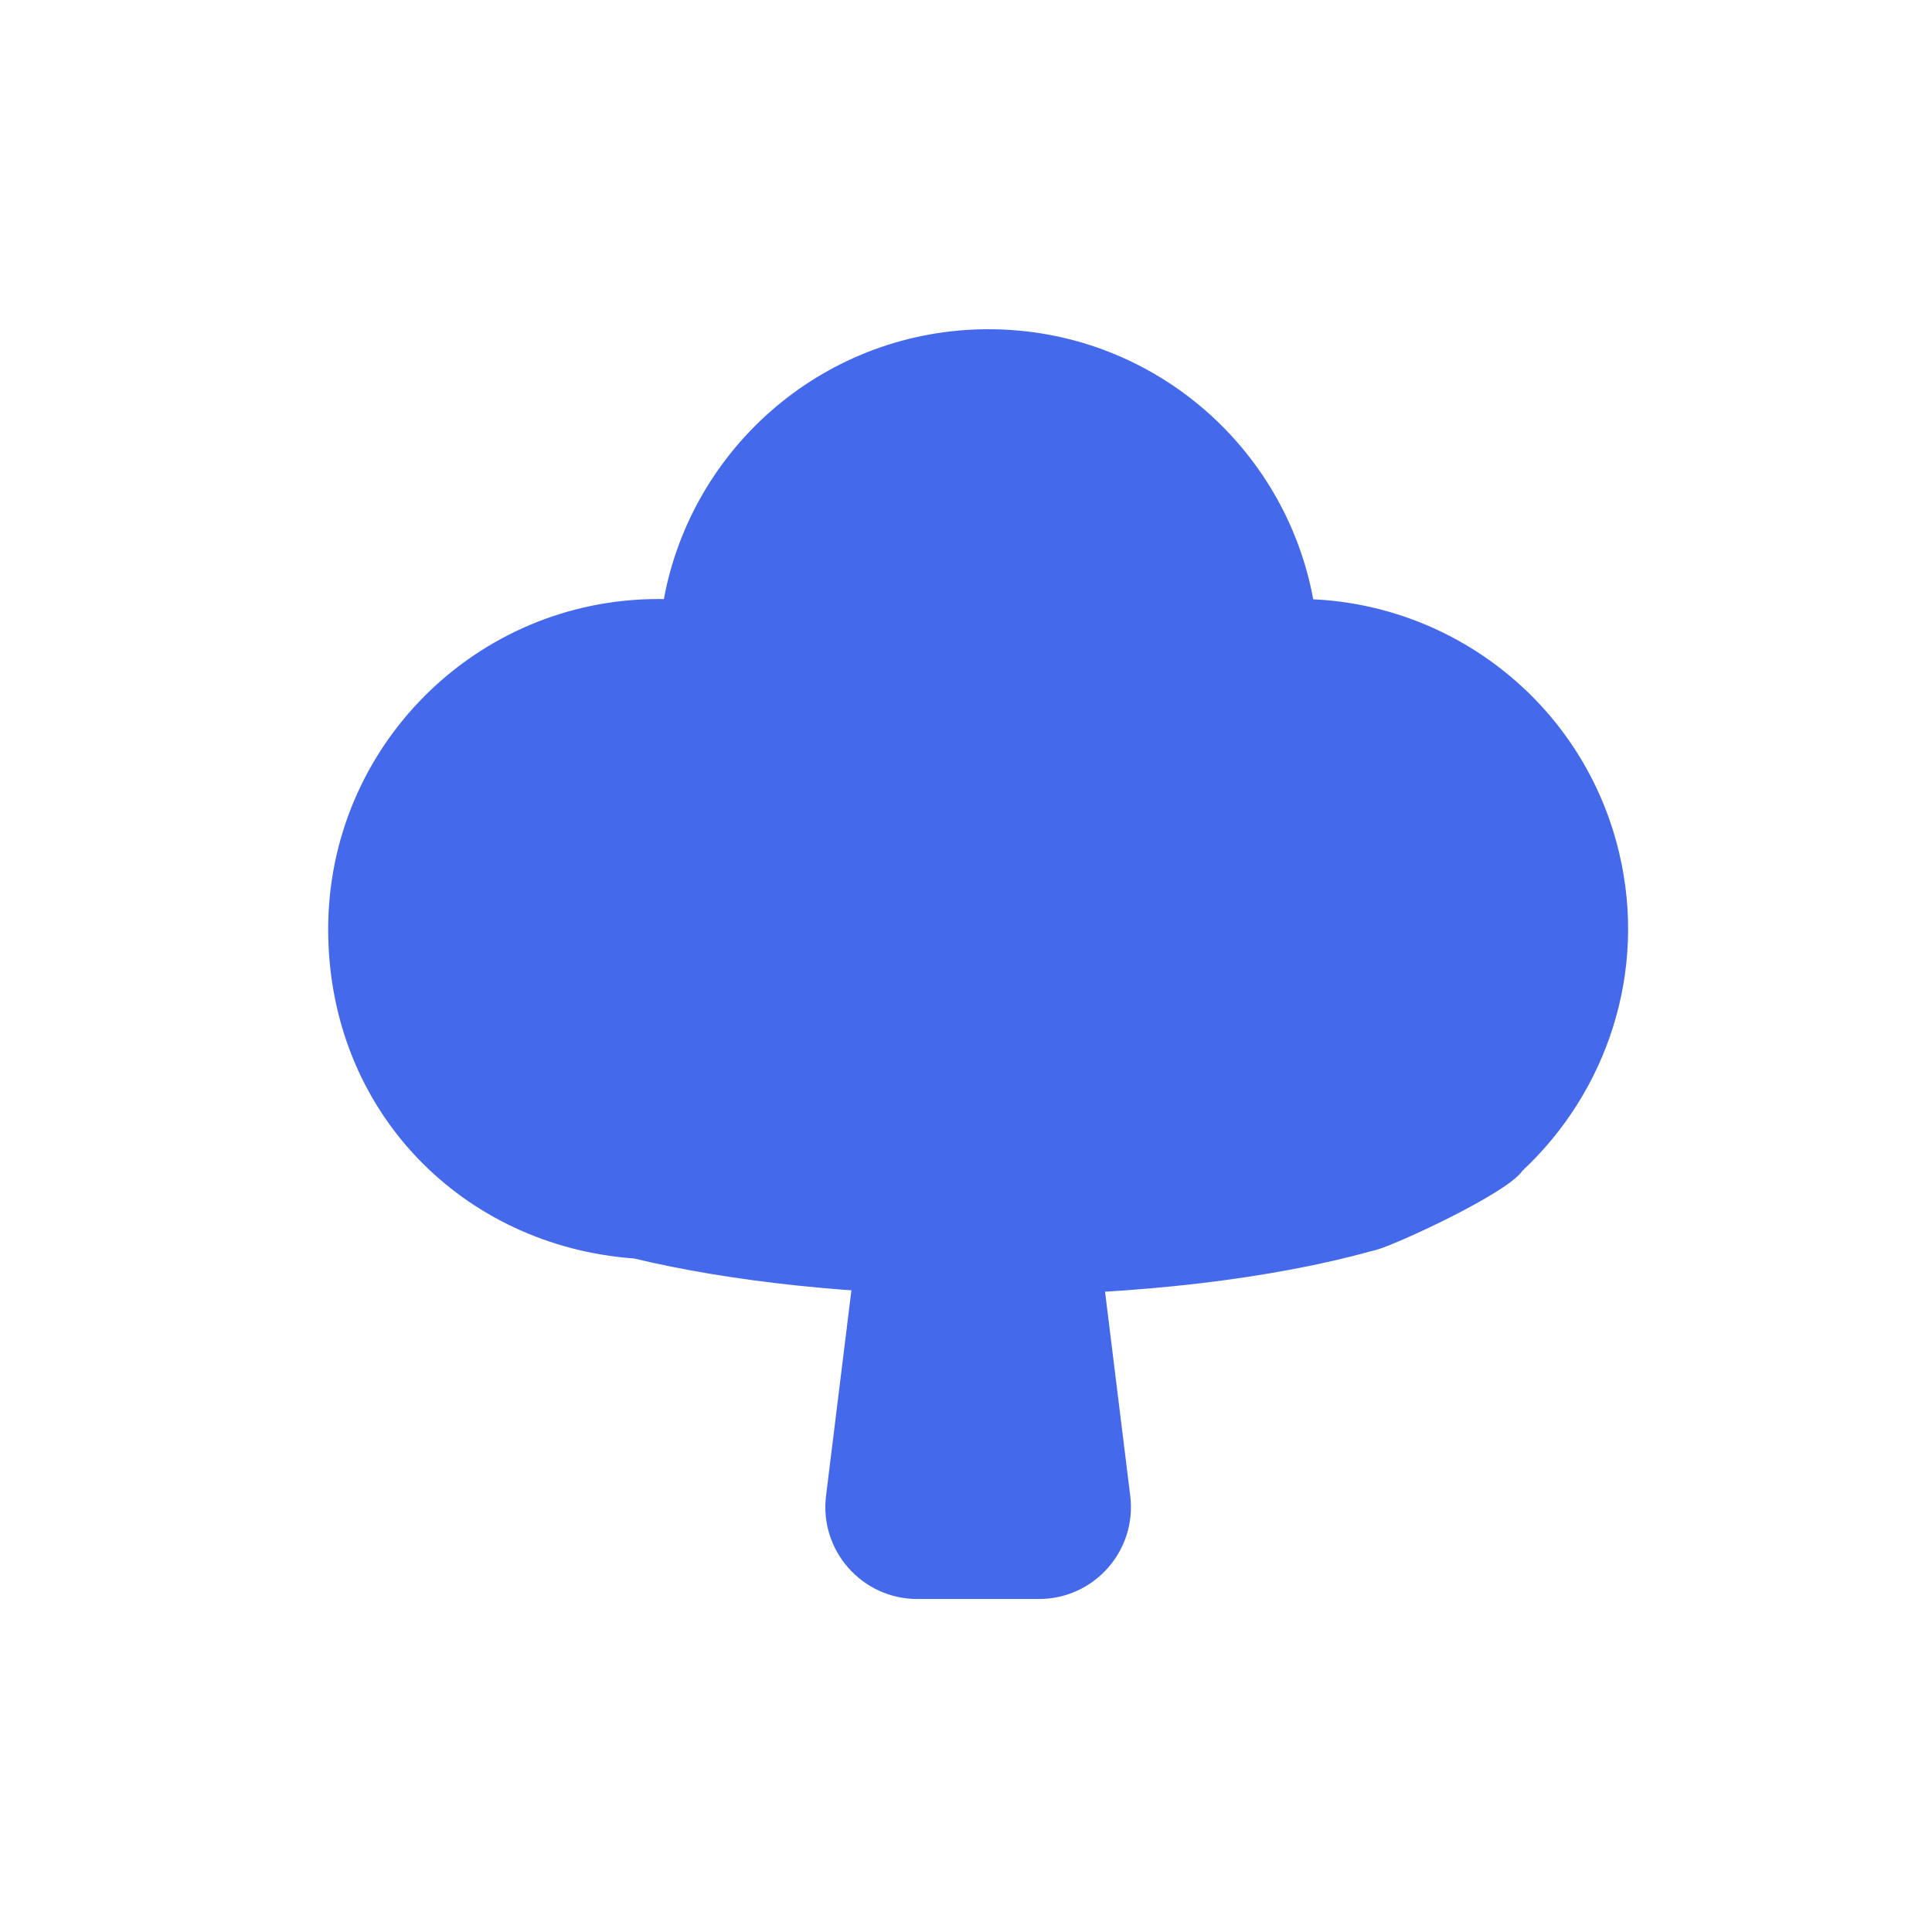 <?xml version="1.0" standalone="no"?><!DOCTYPE svg PUBLIC "-//W3C//DTD SVG 1.1//EN" "http://www.w3.org/Graphics/SVG/1.1/DTD/svg11.dtd"><svg t="1743218577418" class="icon" viewBox="0 0 1024 1024" version="1.1" xmlns="http://www.w3.org/2000/svg" p-id="2012" xmlns:xlink="http://www.w3.org/1999/xlink" width="200" height="200"><path d="M550.68 847.5h-64.49c-29.29 0-51.96-25.65-48.37-54.71l18.09-146.52c3.02-24.42 23.76-42.77 48.37-42.77h28.31c24.61 0 45.36 18.34 48.37 42.77l18.09 146.52c3.59 29.07-19.09 54.71-48.37 54.71z" fill="#446aeb" p-id="2013"></path><path d="M858.12 451.71c-18.59-77.58-86.19-130.58-162.08-134.06-14.98-81.44-86.33-143.15-172.1-143.15s-157.06 61.65-172.08 143.04c-0.97-0.02-1.95-0.04-2.92-0.04-96.65 0-175 78.35-175 175s71.53 167.98 162.21 174.53c50.42 12.13 116.04 19.47 187.79 19.47 79.35 0 151.2-8.97 203.29-23.48 0.5-0.11 1-0.22 1.49-0.34 10.05-2.41 70.38-30.22 78.21-42.18 44.59-41.6 66.41-105.25 51.18-168.79z" fill="#446aeb" p-id="2014"></path></svg>